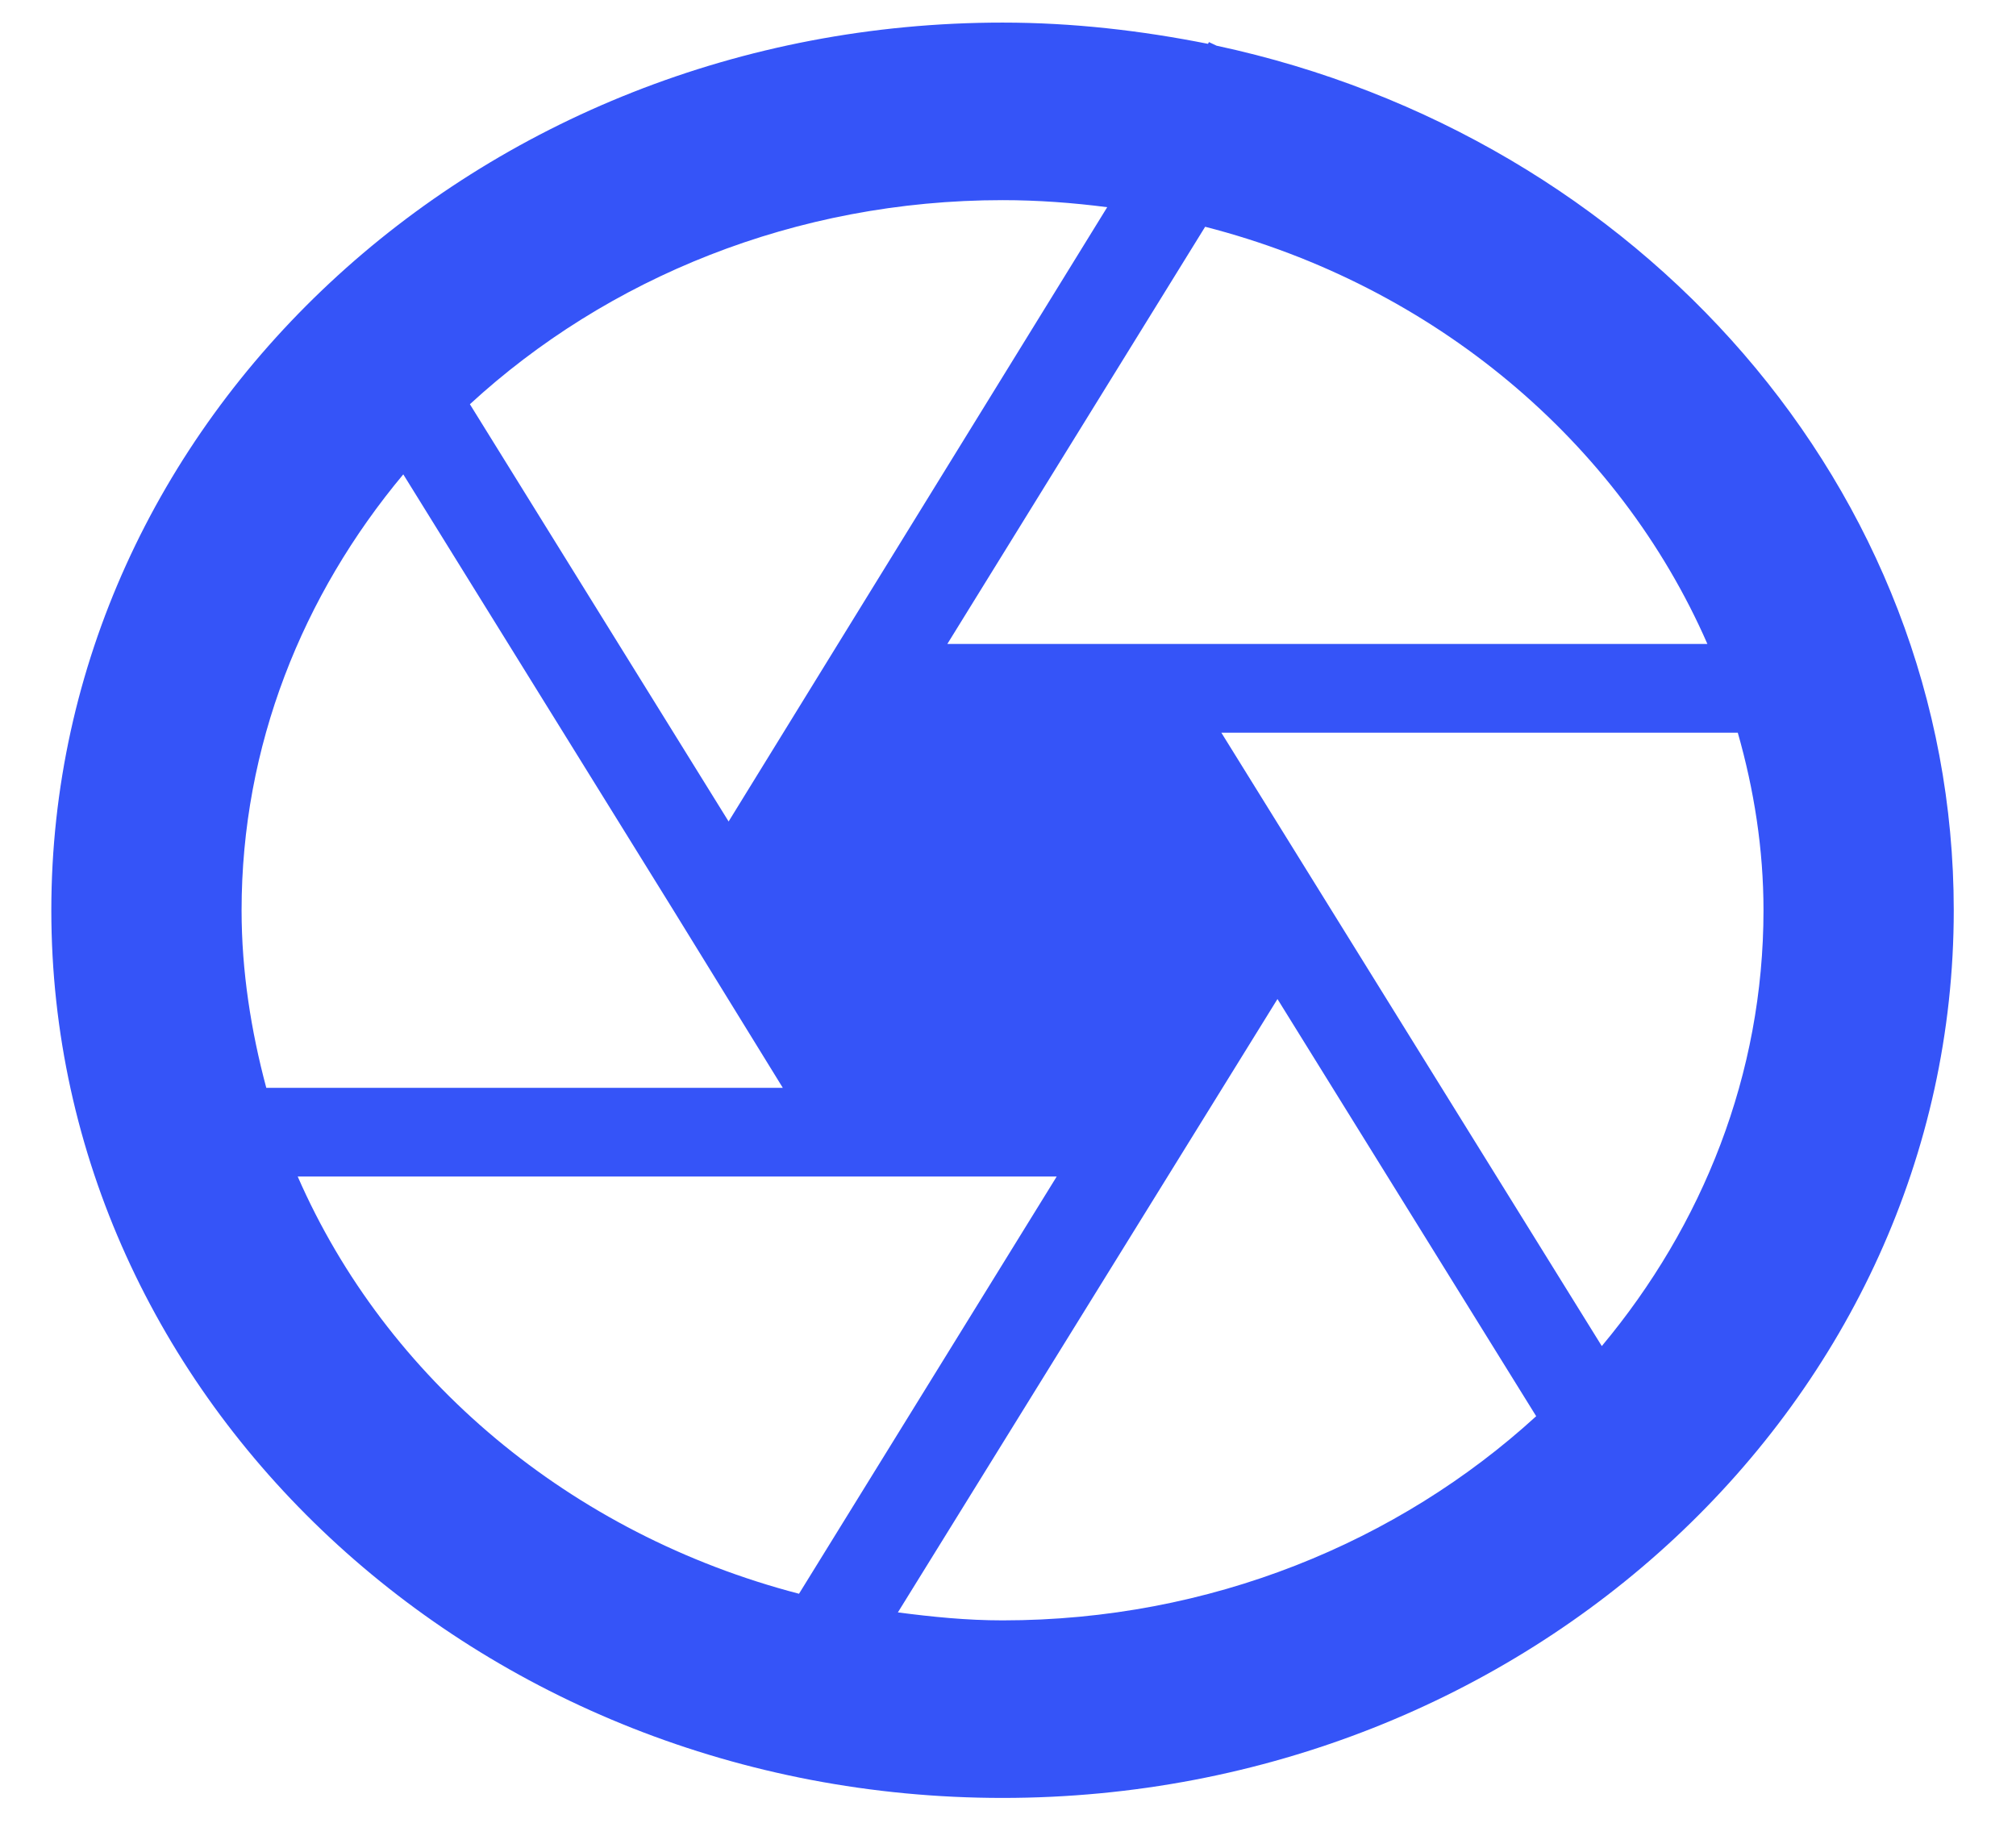 <svg width="24" height="22" viewBox="0 0 24 22" fill="none" xmlns="http://www.w3.org/2000/svg">
<path d="M14.483 0.544L14.392 0.501L14.381 0.522C13.588 0.364 12.773 0.269 11.935 0.269C5.684 0.269 0.611 5.004 0.611 10.838C0.611 16.672 5.684 21.407 11.935 21.407C18.186 21.407 23.259 16.672 23.259 10.838C23.259 5.817 19.511 1.622 14.483 0.544ZM20.326 7.667H11.278L14.347 2.7C17.065 3.397 19.273 5.257 20.326 7.667ZM13.181 2.467L9.976 7.667L8.674 9.781L5.594 4.813C7.224 3.313 9.466 2.383 11.935 2.383C12.354 2.383 12.773 2.414 13.181 2.467ZM4.801 5.648L8.017 10.838L9.319 12.952H3.17C2.989 12.275 2.876 11.567 2.876 10.838C2.876 8.882 3.6 7.086 4.801 5.648ZM3.544 14.008H12.58L9.512 18.976C6.794 18.268 4.597 16.418 3.544 14.008ZM10.689 19.198L15.208 11.895L18.288 16.862C16.646 18.363 14.404 19.293 11.935 19.293C11.505 19.293 11.097 19.251 10.689 19.198ZM19.069 16.027L14.54 8.724H20.688C20.881 9.4 20.994 10.108 20.994 10.838C20.994 12.793 20.269 14.59 19.069 16.027Z" fill="#3554F8"/>
</svg>
